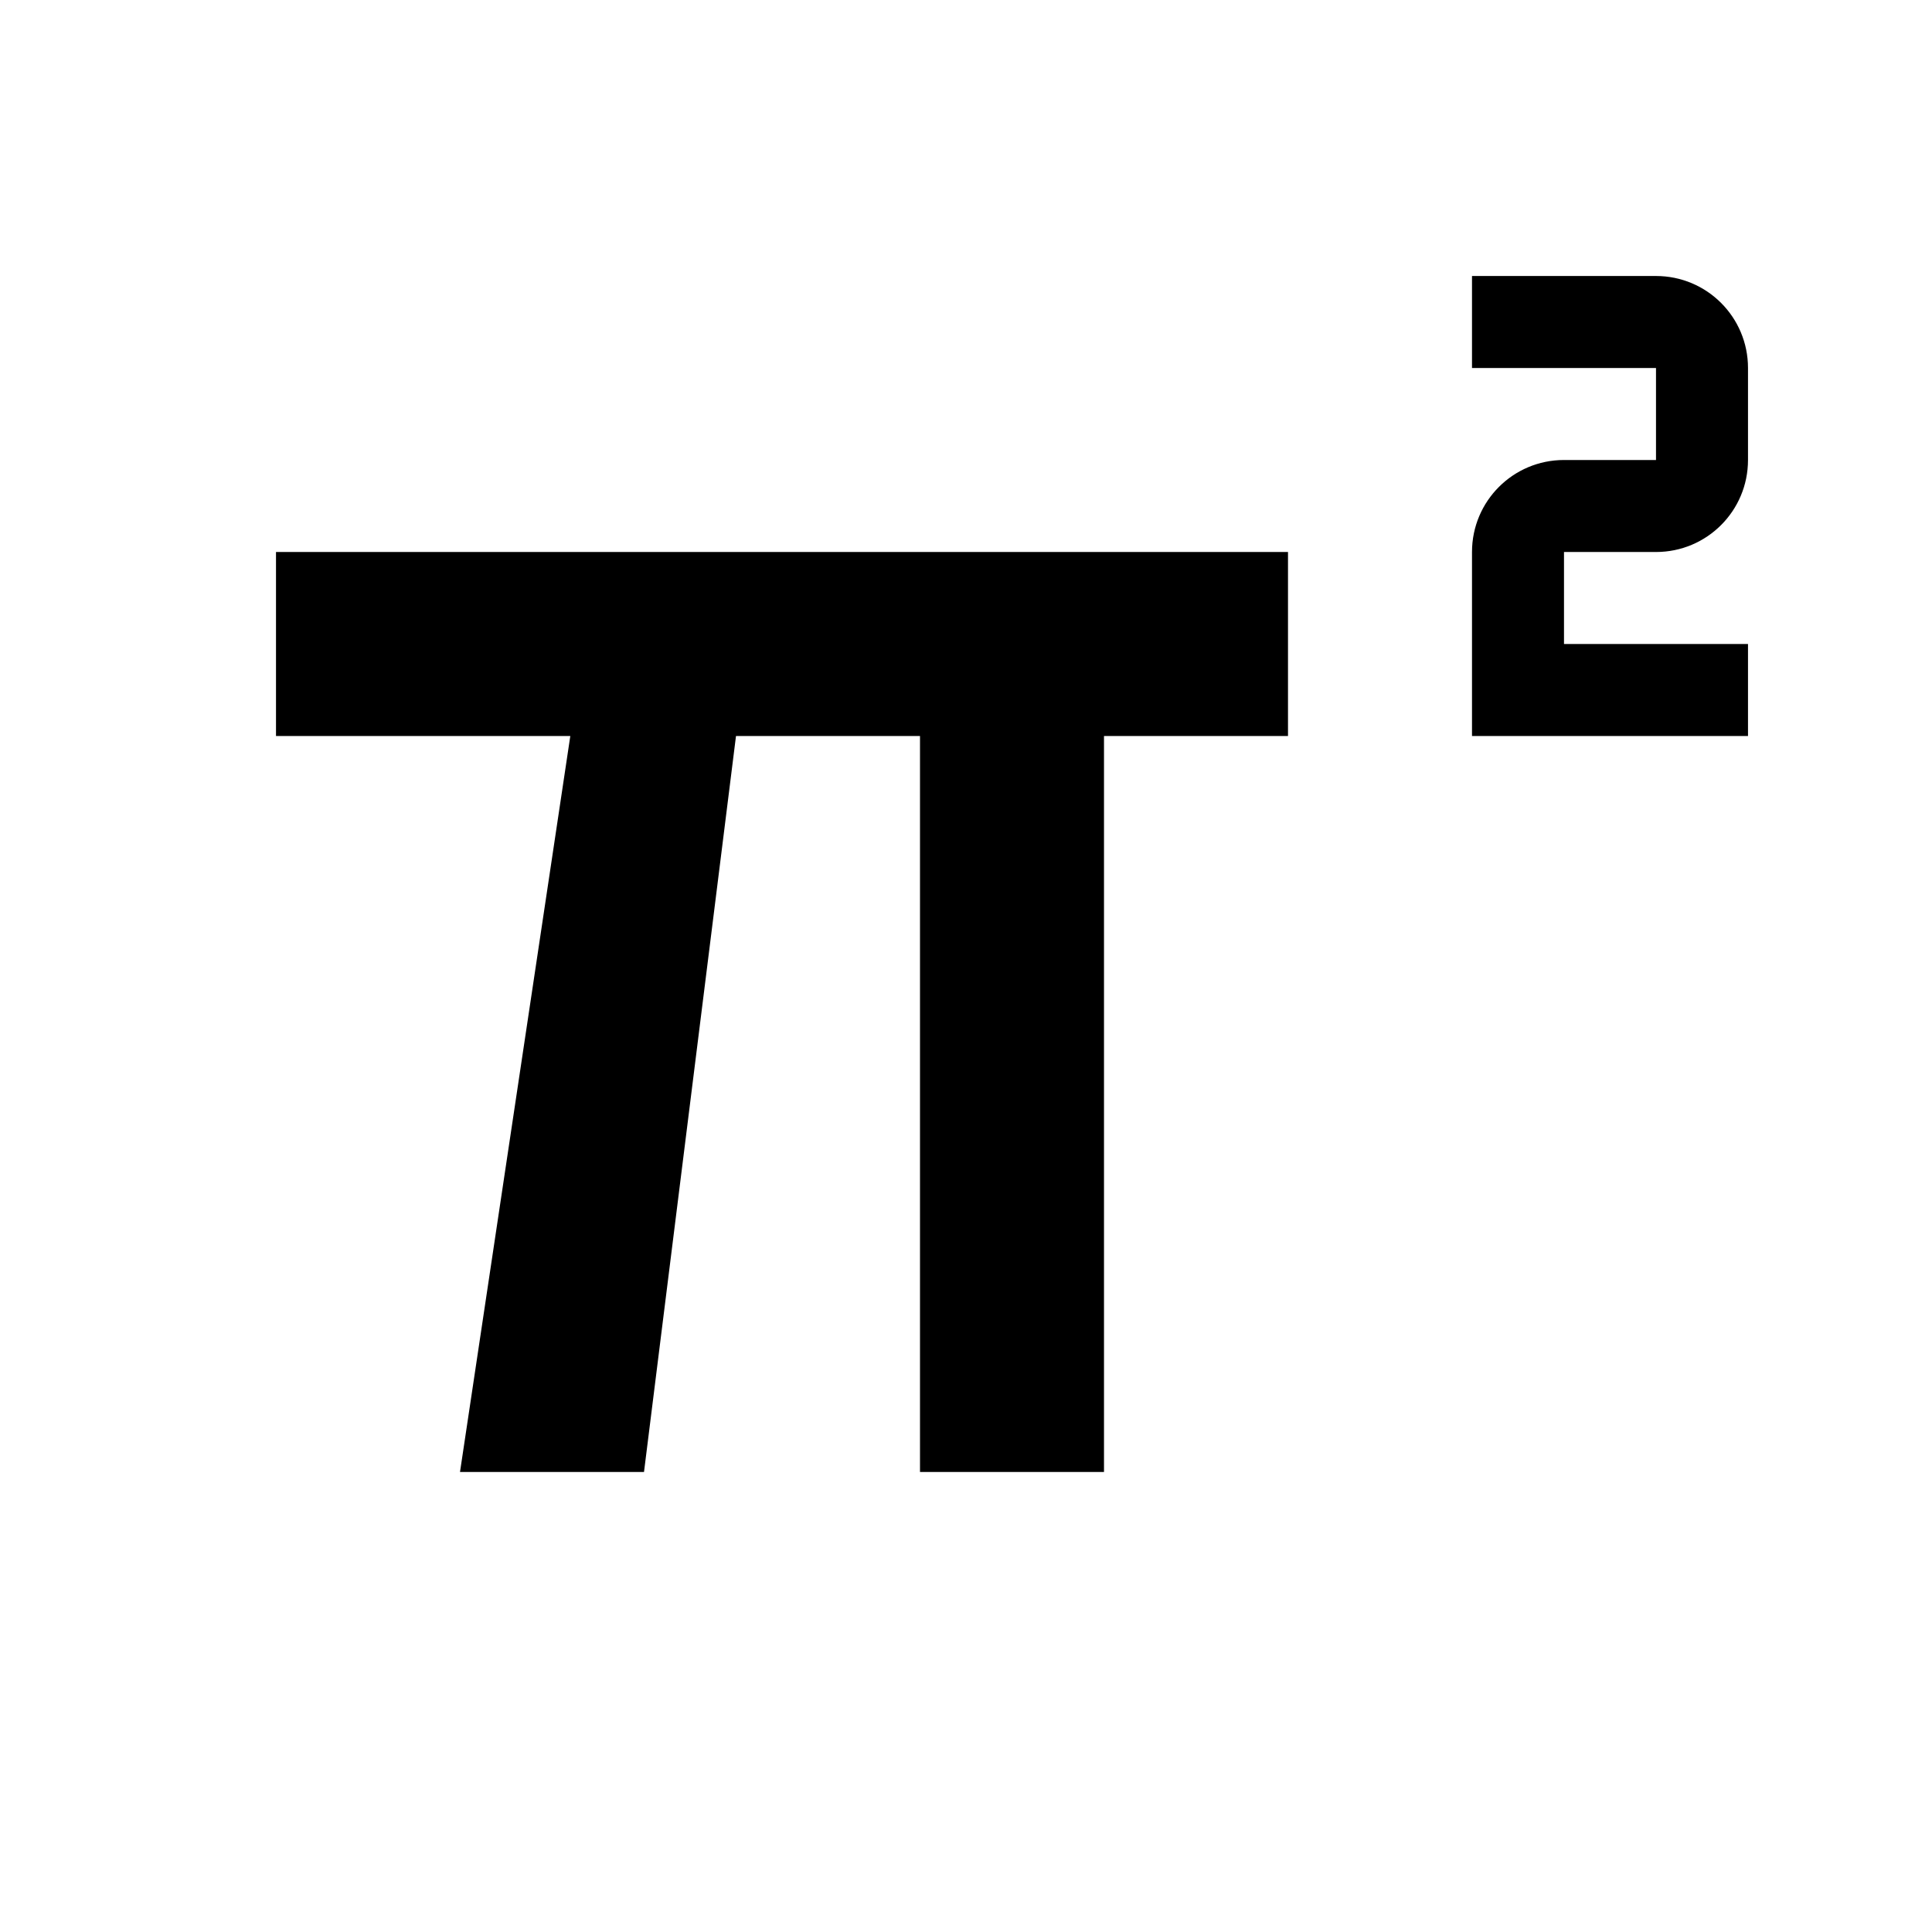 <?xml version="1.0" encoding="utf-8"?>
<!-- Generator: Adobe Illustrator 15.0.0, SVG Export Plug-In  -->
<!DOCTYPE svg PUBLIC "-//W3C//DTD SVG 1.1//EN" "http://www.w3.org/Graphics/SVG/1.1/DTD/svg11.dtd">
<svg version="1.1"
	 xmlns="http://www.w3.org/2000/svg" xmlns:xlink="http://www.w3.org/1999/xlink" xmlns:a="http://ns.adobe.com/AdobeSVGViewerExtensions/3.0/"
	 x="0px" y="0px" width="21px" height="21px" viewBox="0 0 21 21" overflow="visible" enable-background="new 0 0 21 21"
	 xml:space="preserve">
<defs>
</defs>
<path d="M18,6c0.553,0,1-0.447,1-1V4c0-0.553-0.447-1-1-1h-2v1h2v1h-1c-0.553,0-1,0.447-1,1v2h3V7h-2V6H18z M3,8h3.199L5,16h2l1-8h2
	v8h2V8h2V6H3V8z"/>
<rect opacity="0" fill="#4387FD" width="21" height="21"/>
</svg>
